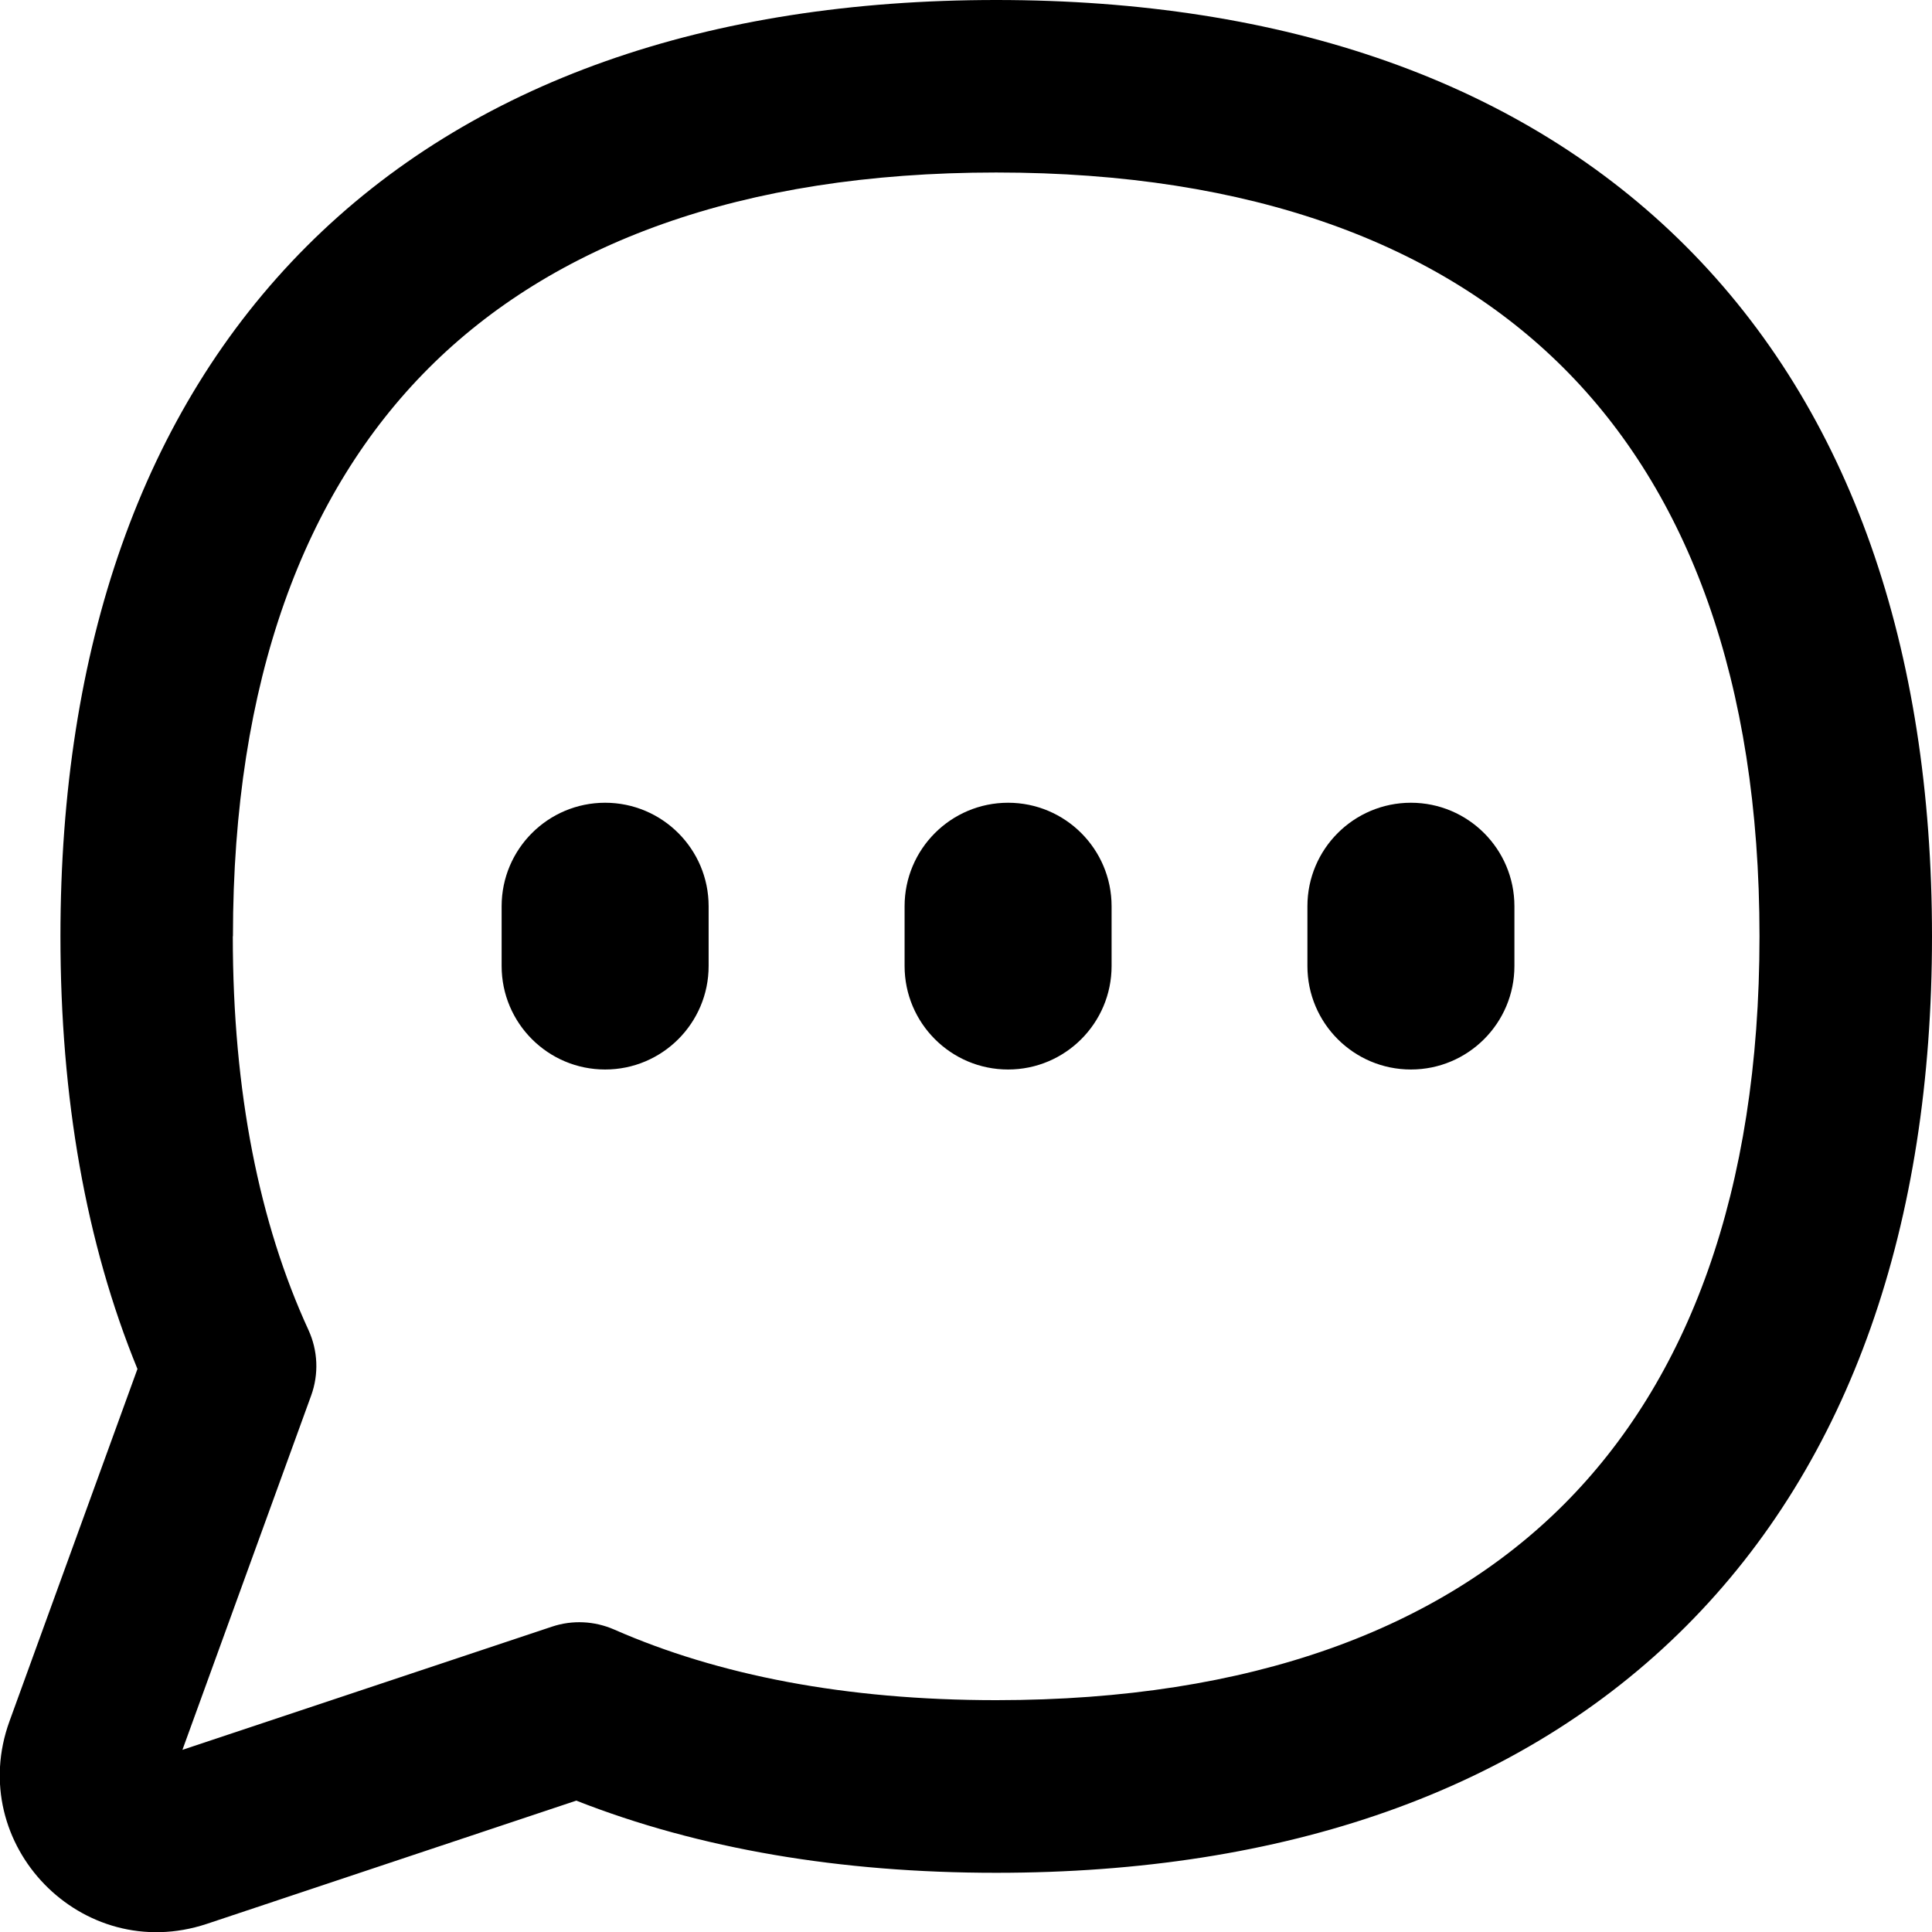 <svg xmlns="http://www.w3.org/2000/svg" fill="none" viewBox="0 0 14 14" id="Chat-Bubble-Typing-Oval--Streamline-Flex-Remix">
  <desc>
    Chat Bubble Typing Oval Streamline Icon: https://streamlinehq.com
  </desc>
  <g id="chat-bubble-typing-oval--messages-message-bubble-typing-chat">
    <path id="Union" fill="#000000" fill-rule="evenodd" d="M1.688 6.785c0 -1.856 0.52 -3.218 1.418 -4.117C4.004 1.77 5.365 1.25 7.219 1.25c1.855 0 3.215 0.52 4.113 1.418 0.898 0.898 1.418 2.26 1.418 4.117 0 1.856 -0.52 3.218 -1.418 4.117 -0.898 0.898 -2.259 1.418 -4.113 1.418 -1.093 0 -2.015 -0.181 -2.769 -0.512 -0.142 -0.062 -0.302 -0.07 -0.449 -0.021l-2.679 0.893 0.933 -2.568c0.056 -0.155 0.049 -0.325 -0.02 -0.475 -0.354 -0.77 -0.548 -1.72 -0.548 -2.853ZM7.219 0c-2.085 0 -3.802 0.589 -4.997 1.785C1.027 2.981 0.438 4.699 0.438 6.785c0 1.169 0.184 2.222 0.558 3.135L0.069 12.472c-0.325 0.894 0.525 1.77 1.43 1.469l2.677 -0.893c0.891 0.35 1.913 0.523 3.043 0.523 2.085 0 3.802 -0.589 4.997 -1.785C13.412 10.589 14 8.871 14 6.785s-0.588 -3.804 -1.783 -5C11.021 0.589 9.304 0 7.219 0ZM5.135 6.567c0 -0.414 -0.336 -0.75 -0.75 -0.75 -0.414 0 -0.75 0.336 -0.75 0.75v0.433c0 0.414 0.336 0.75 0.75 0.75 0.414 0 0.75 -0.336 0.75 -0.75v-0.433Zm2.92 0c0 -0.414 -0.336 -0.75 -0.75 -0.75 -0.414 0 -0.75 0.336 -0.75 0.75v0.433c0 0.414 0.336 0.75 0.75 0.75 0.414 0 0.75 -0.336 0.75 -0.75v-0.433Zm2.169 -0.75c0.414 0 0.75 0.336 0.75 0.75v0.433c0 0.414 -0.336 0.75 -0.75 0.75s-0.75 -0.336 -0.75 -0.75v-0.433c0 -0.414 0.336 -0.75 0.75 -0.75Z" clip-rule="evenodd" stroke-width="1"></path>
  </g>
</svg>